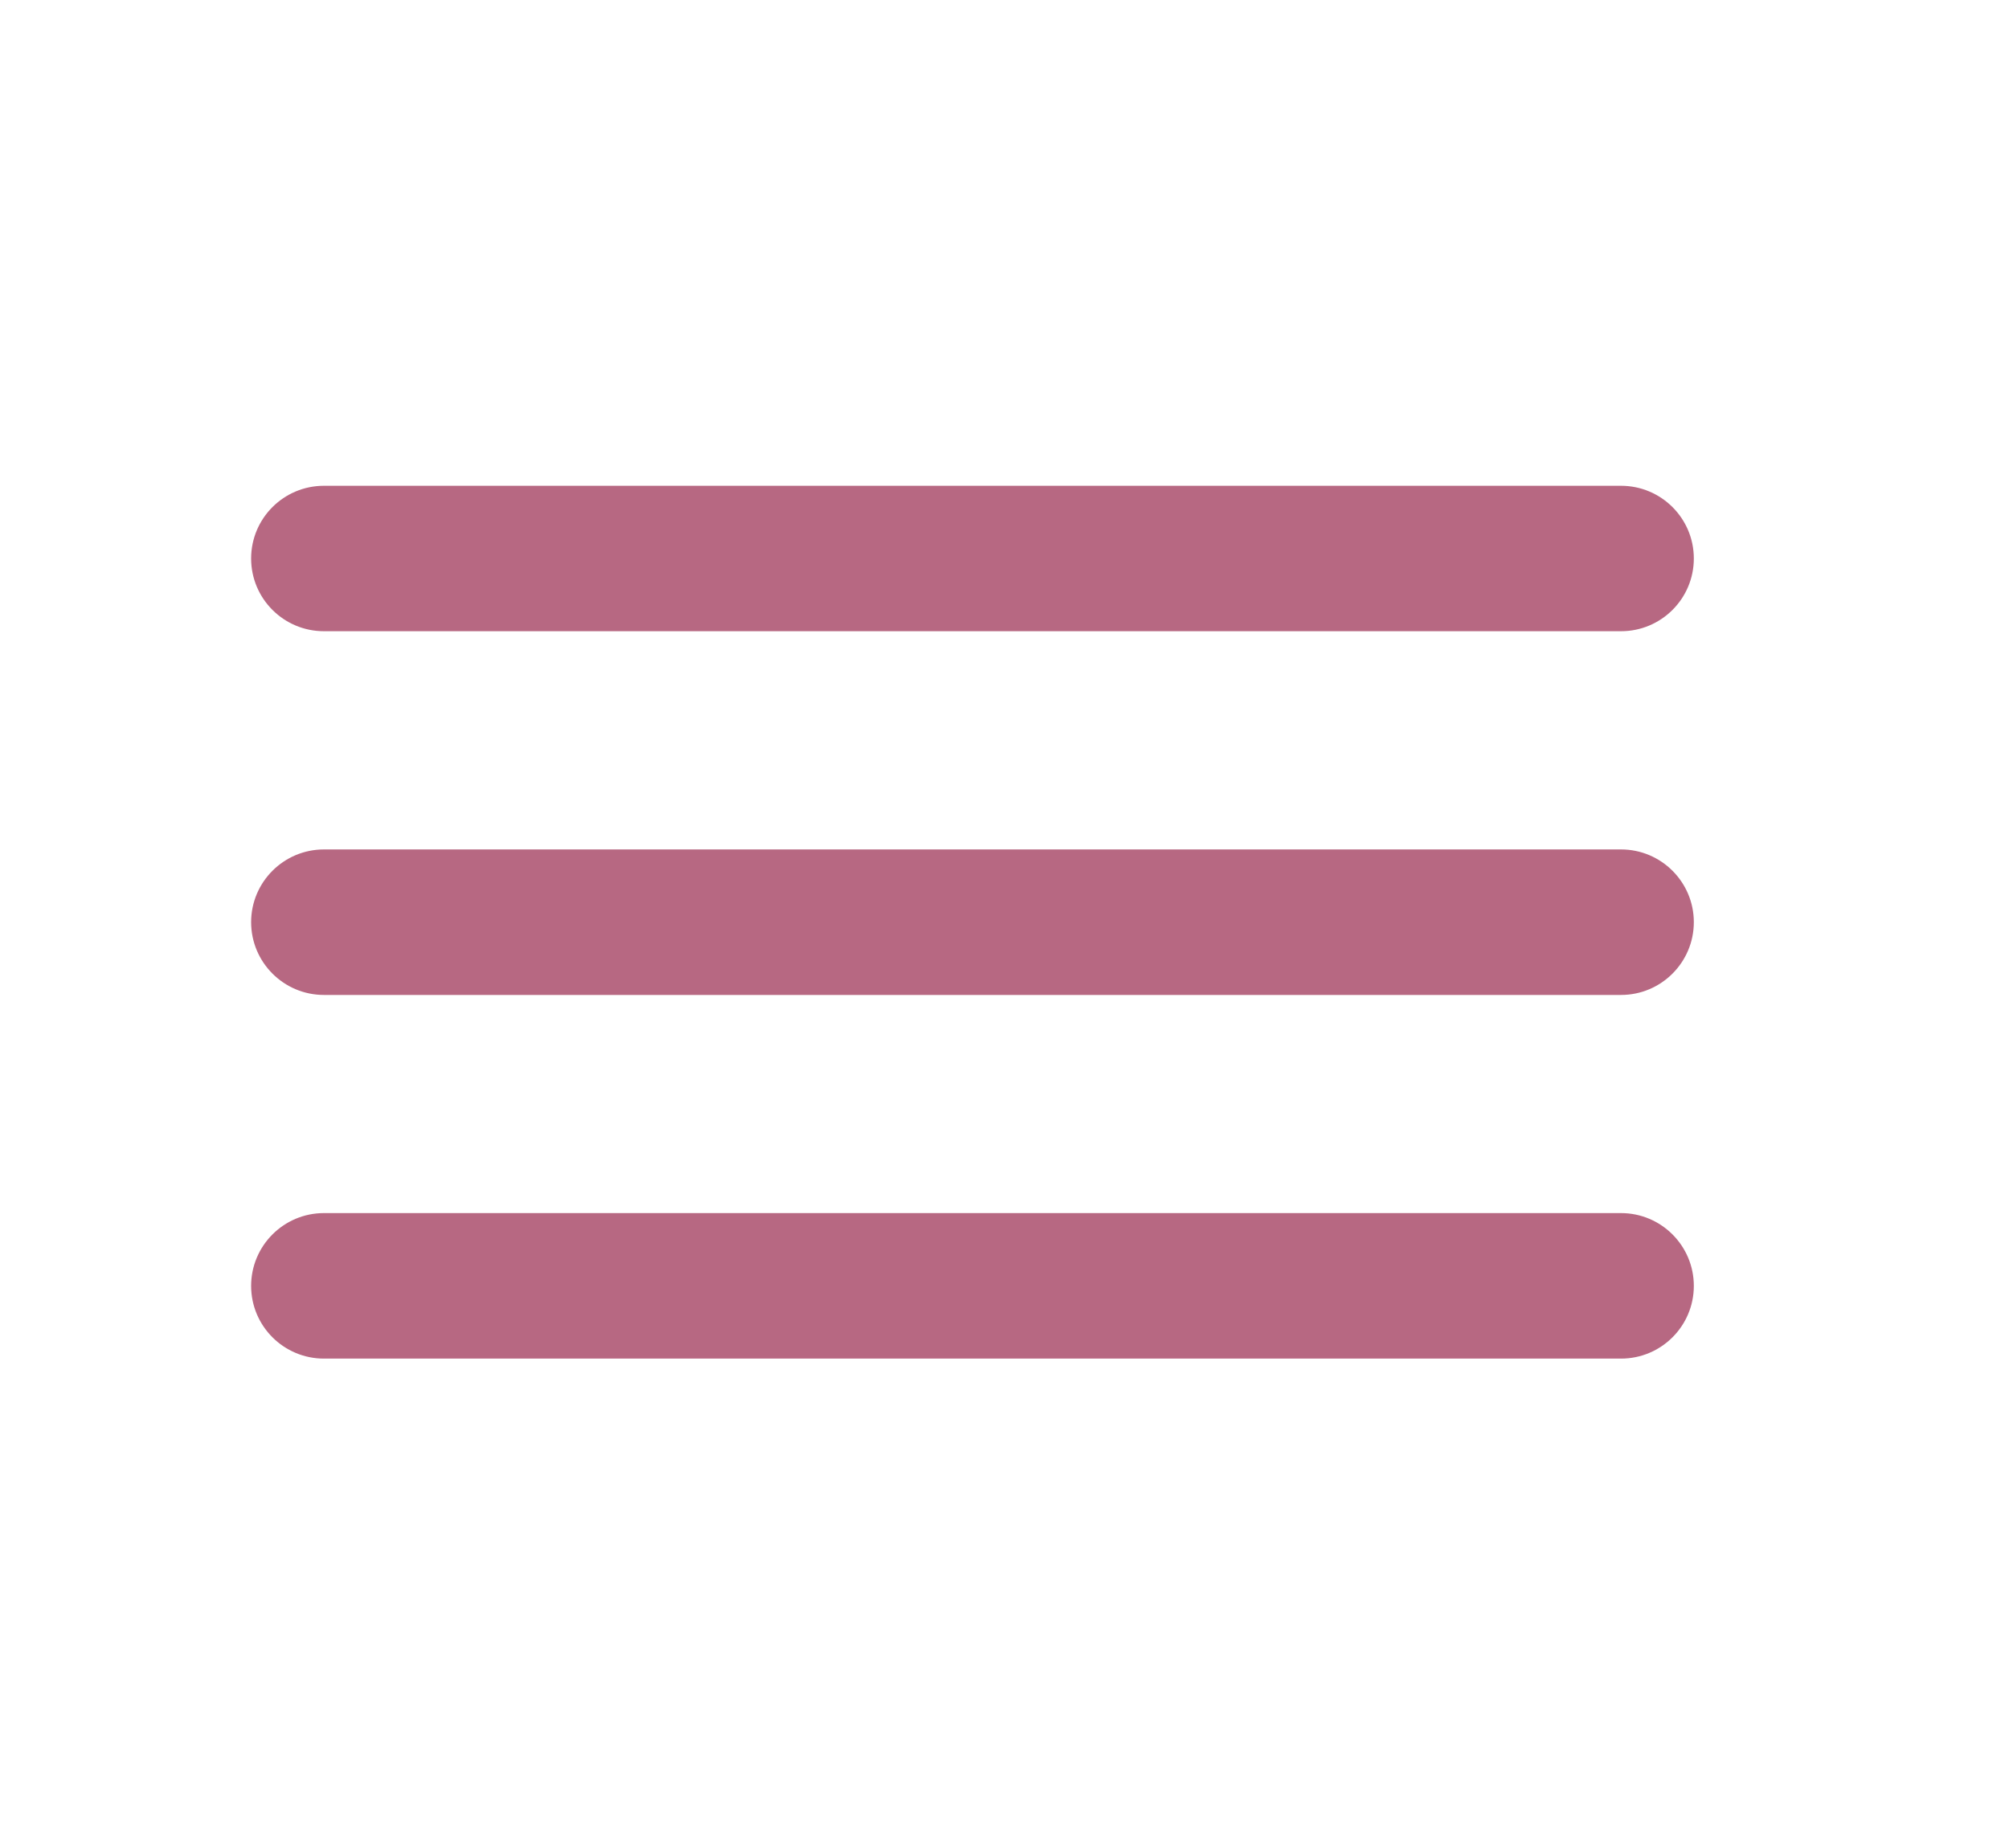 <svg width="25" height="23" viewBox="0 0 25 23" fill="none" xmlns="http://www.w3.org/2000/svg">
<path fill-rule="evenodd" clip-rule="evenodd" d="M20.172 16.909C20.672 16.909 21.078 16.504 21.078 16.004C21.078 15.504 20.672 15.098 20.172 15.098H4.031C3.531 15.098 3.125 15.504 3.125 16.004C3.125 16.504 3.531 16.909 4.031 16.909H20.172ZM20.172 12.383C20.672 12.383 21.078 11.977 21.078 11.477C21.078 10.978 20.672 10.572 20.172 10.572H4.031C3.531 10.572 3.125 10.978 3.125 11.477C3.125 11.977 3.531 12.383 4.031 12.383H20.172ZM3.125 6.951C3.125 7.451 3.531 7.856 4.031 7.856H20.172C20.672 7.856 21.078 7.451 21.078 6.951C21.078 6.451 20.672 6.046 20.172 6.046H4.031C3.531 6.046 3.125 6.451 3.125 6.951Z" fill="#B76882"/>
</svg>
